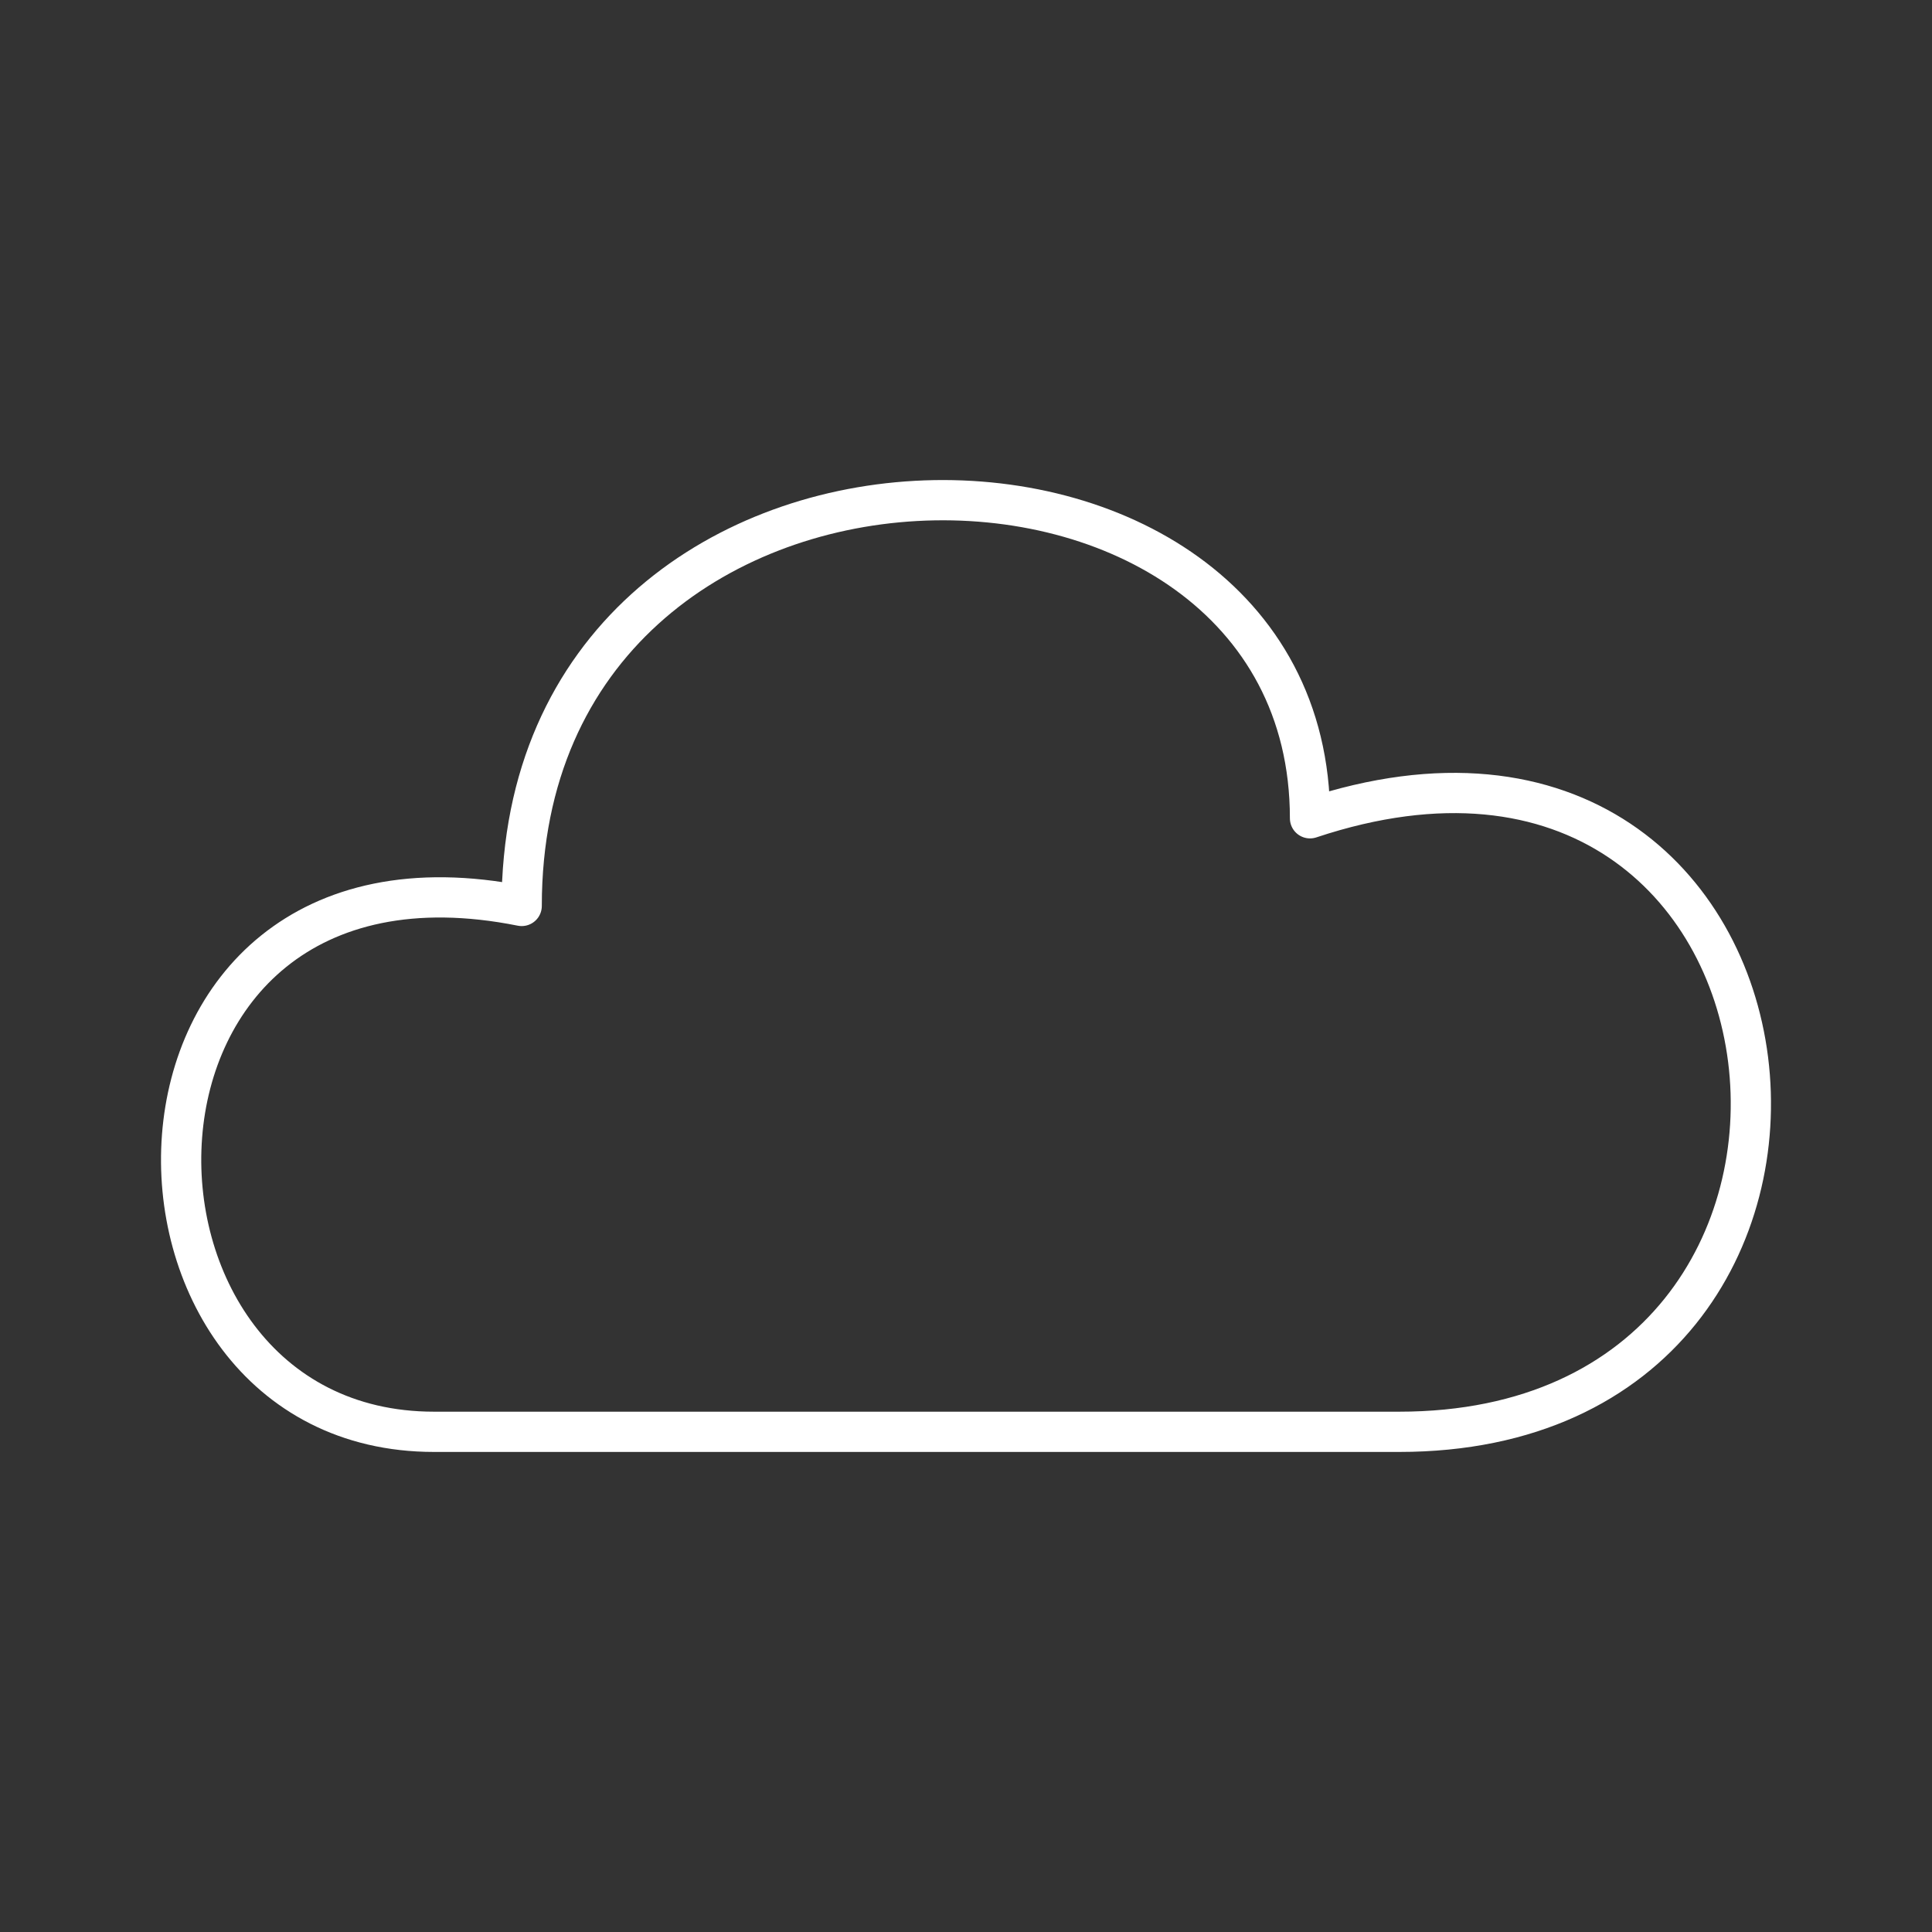<?xml version="1.0" encoding="UTF-8"?><svg id="a" xmlns="http://www.w3.org/2000/svg" viewBox="0 0 48 48"><rect x="0" y="0" width="48" height="48" fill="#333333" stroke="none"/><defs><style>.b{fill:none;stroke:#fff;stroke-linecap:round;stroke-linejoin:round;}</style></defs><path class="b" d="m10.784,35.573h23.978c13.016,0,10.839-19.586-2.215-15.243,0-10.876-19.586-10.876-19.586,2.178-10.888-2.178-10.888,13.065-2.177,13.065Z"/></svg>